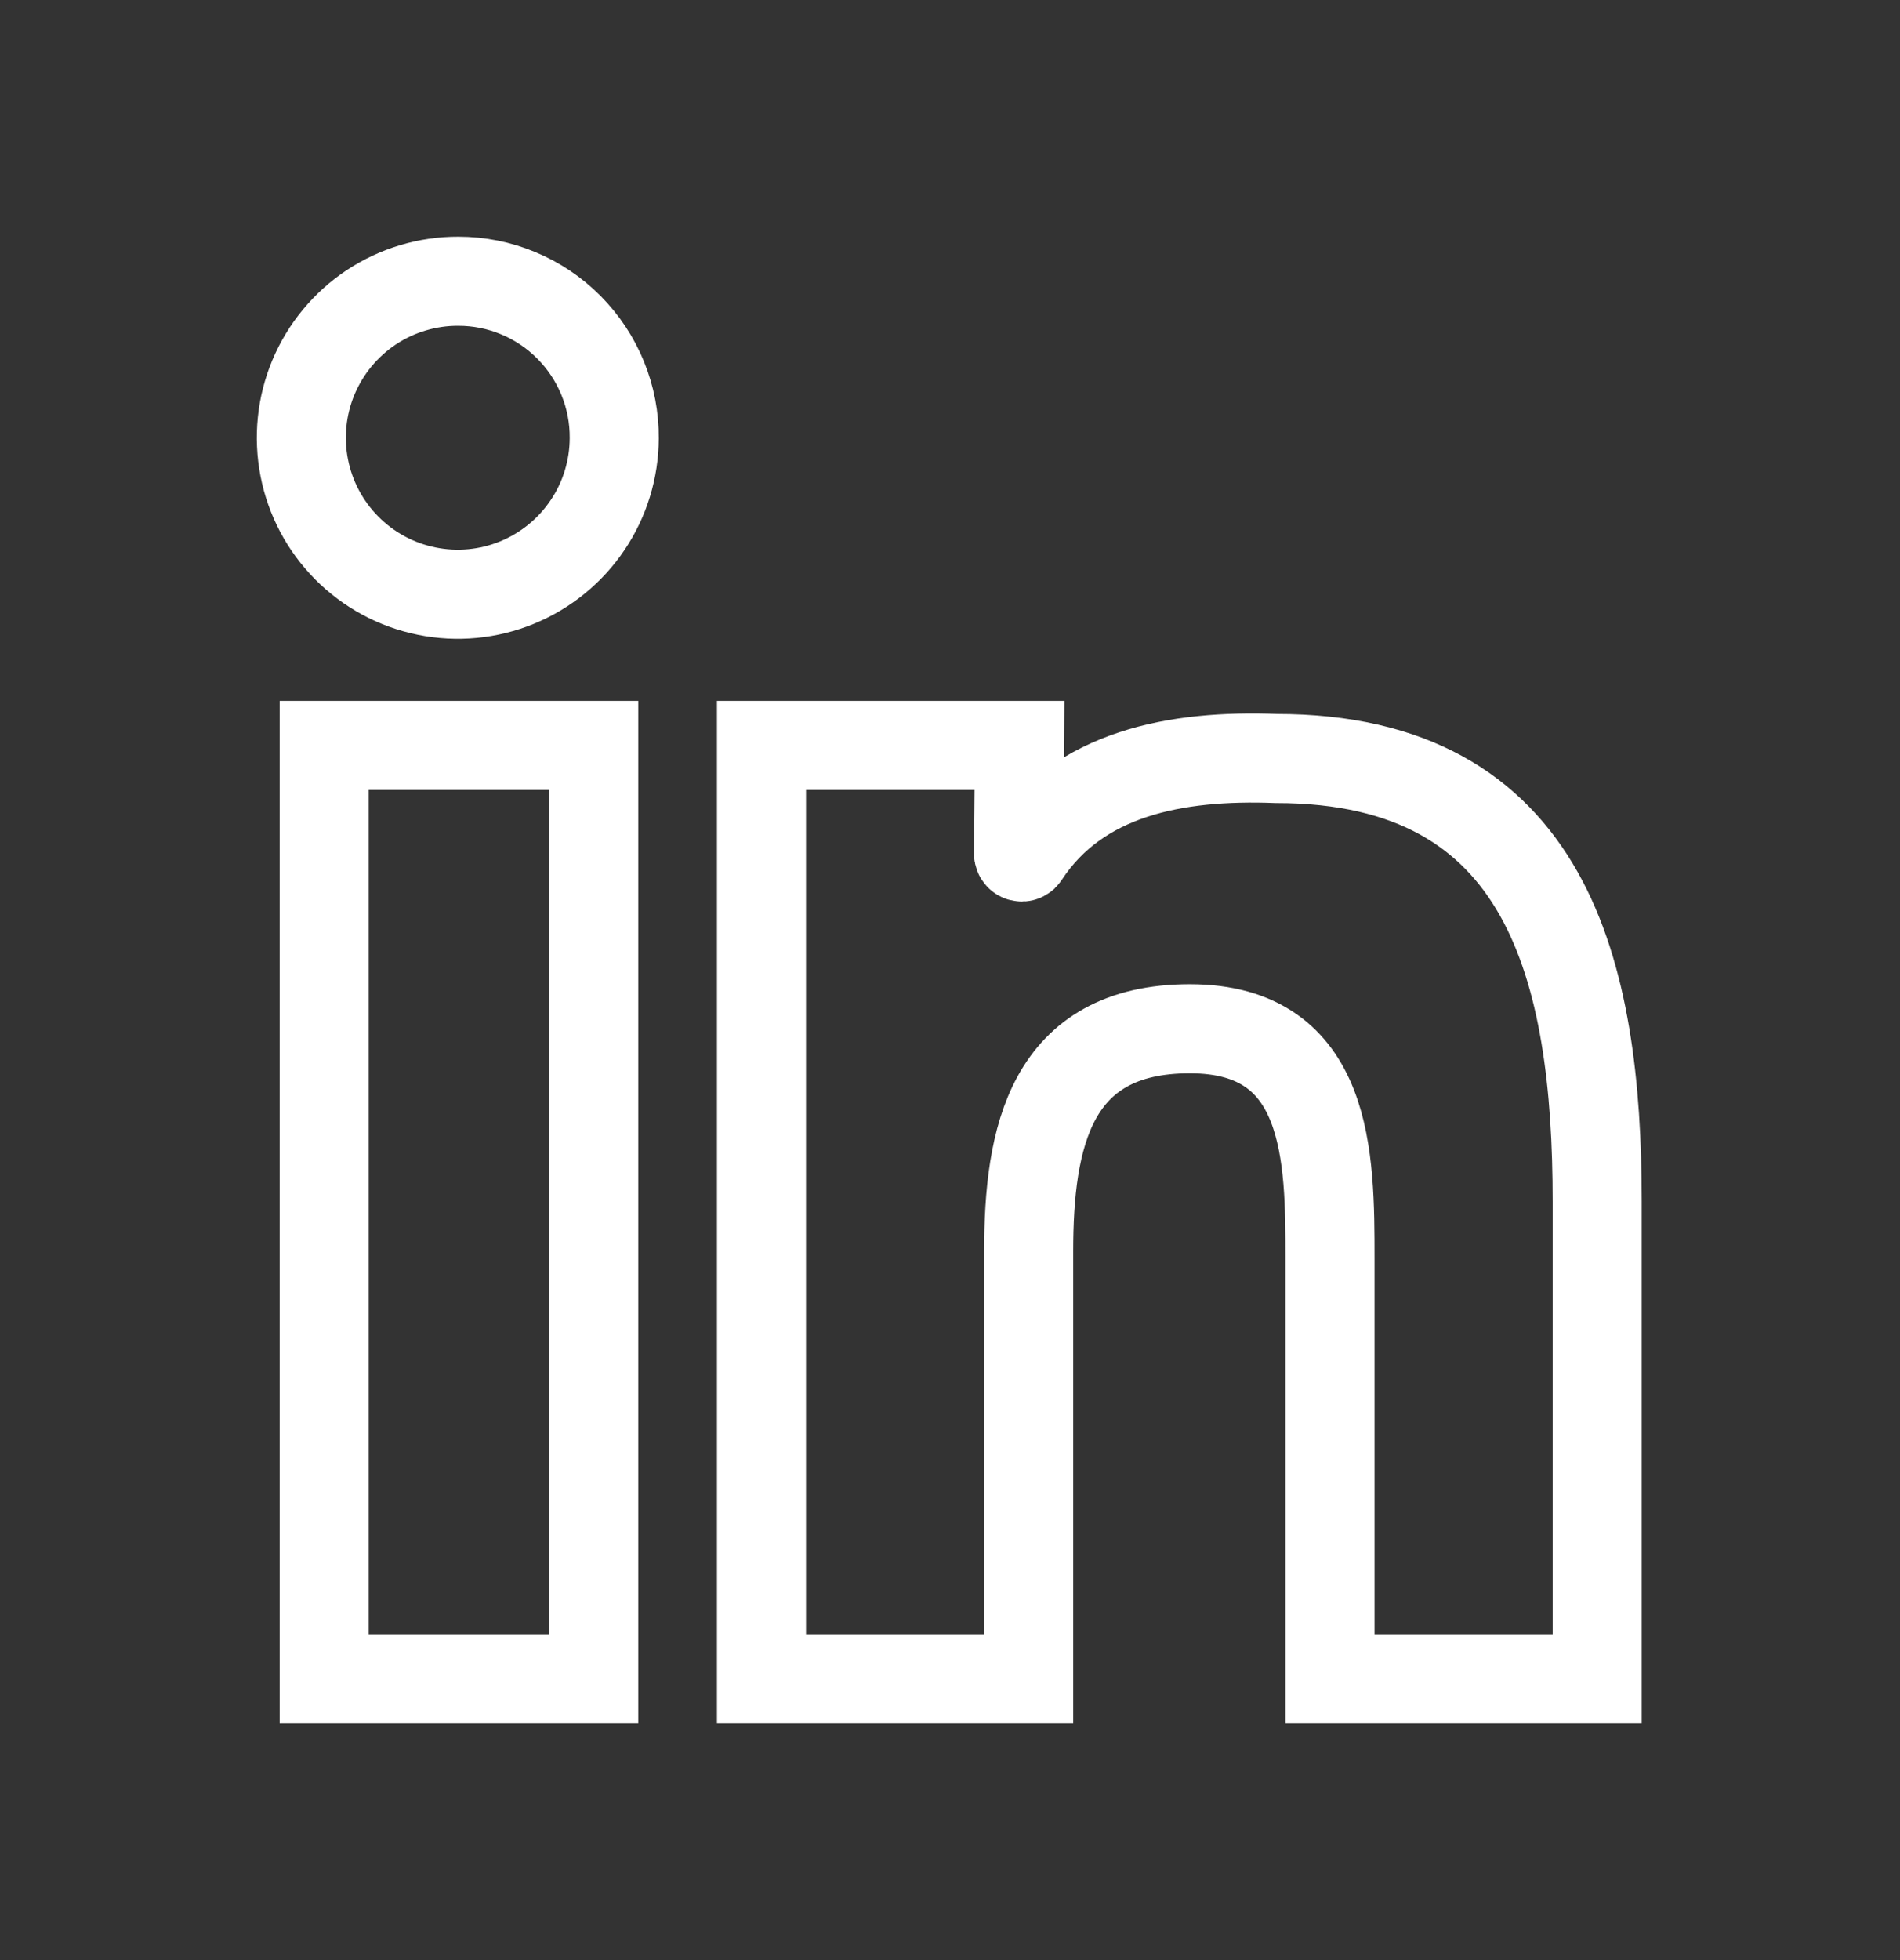 <svg width="32" height="33" viewBox="0 0 32 33" fill="none" xmlns="http://www.w3.org/2000/svg">
<rect x="0" y="0" width="32" height="33" fill="#333333" stroke="none"/>
<g id="linked-in">
<path id="Vector" d="M17.17 12.55H12.825V28.265H17.325V21.065C17.325 19.155 17.685 17.32 20.04 17.32C22.395 17.32 22.4 19.49 22.4 21.185V28.265H26.9V20.23C26.9 16.35 26.075 12.77 21.495 12.77C19.805 12.705 18.17 13.015 17.26 14.395C17.255 14.407 17.245 14.417 17.233 14.423C17.221 14.429 17.207 14.43 17.194 14.426C17.181 14.423 17.17 14.414 17.163 14.403C17.156 14.392 17.153 14.378 17.155 14.365L17.17 12.55Z" stroke="white" stroke-width="1.5" stroke-linecap="round"/>
<path id="Vector_2" d="M5.46 12.55H10V28.265H5.46V12.55Z" stroke="white" stroke-width="1.5" stroke-linecap="round"/>
<path id="Vector_3" d="M7.72 4.735C7.199 4.733 6.689 4.886 6.254 5.173C5.82 5.461 5.481 5.872 5.279 6.352C5.078 6.833 5.024 7.363 5.124 7.874C5.223 8.386 5.473 8.856 5.84 9.226C6.207 9.596 6.675 9.849 7.186 9.952C7.697 10.056 8.227 10.006 8.709 9.808C9.191 9.61 9.604 9.274 9.895 8.842C10.187 8.41 10.343 7.901 10.345 7.38C10.348 7.033 10.282 6.69 10.151 6.369C10.02 6.048 9.827 5.757 9.583 5.511C9.339 5.265 9.049 5.07 8.729 4.937C8.409 4.803 8.066 4.735 7.72 4.735Z" stroke="white" stroke-width="1.5" stroke-linecap="round"/>
</g>
</svg>
